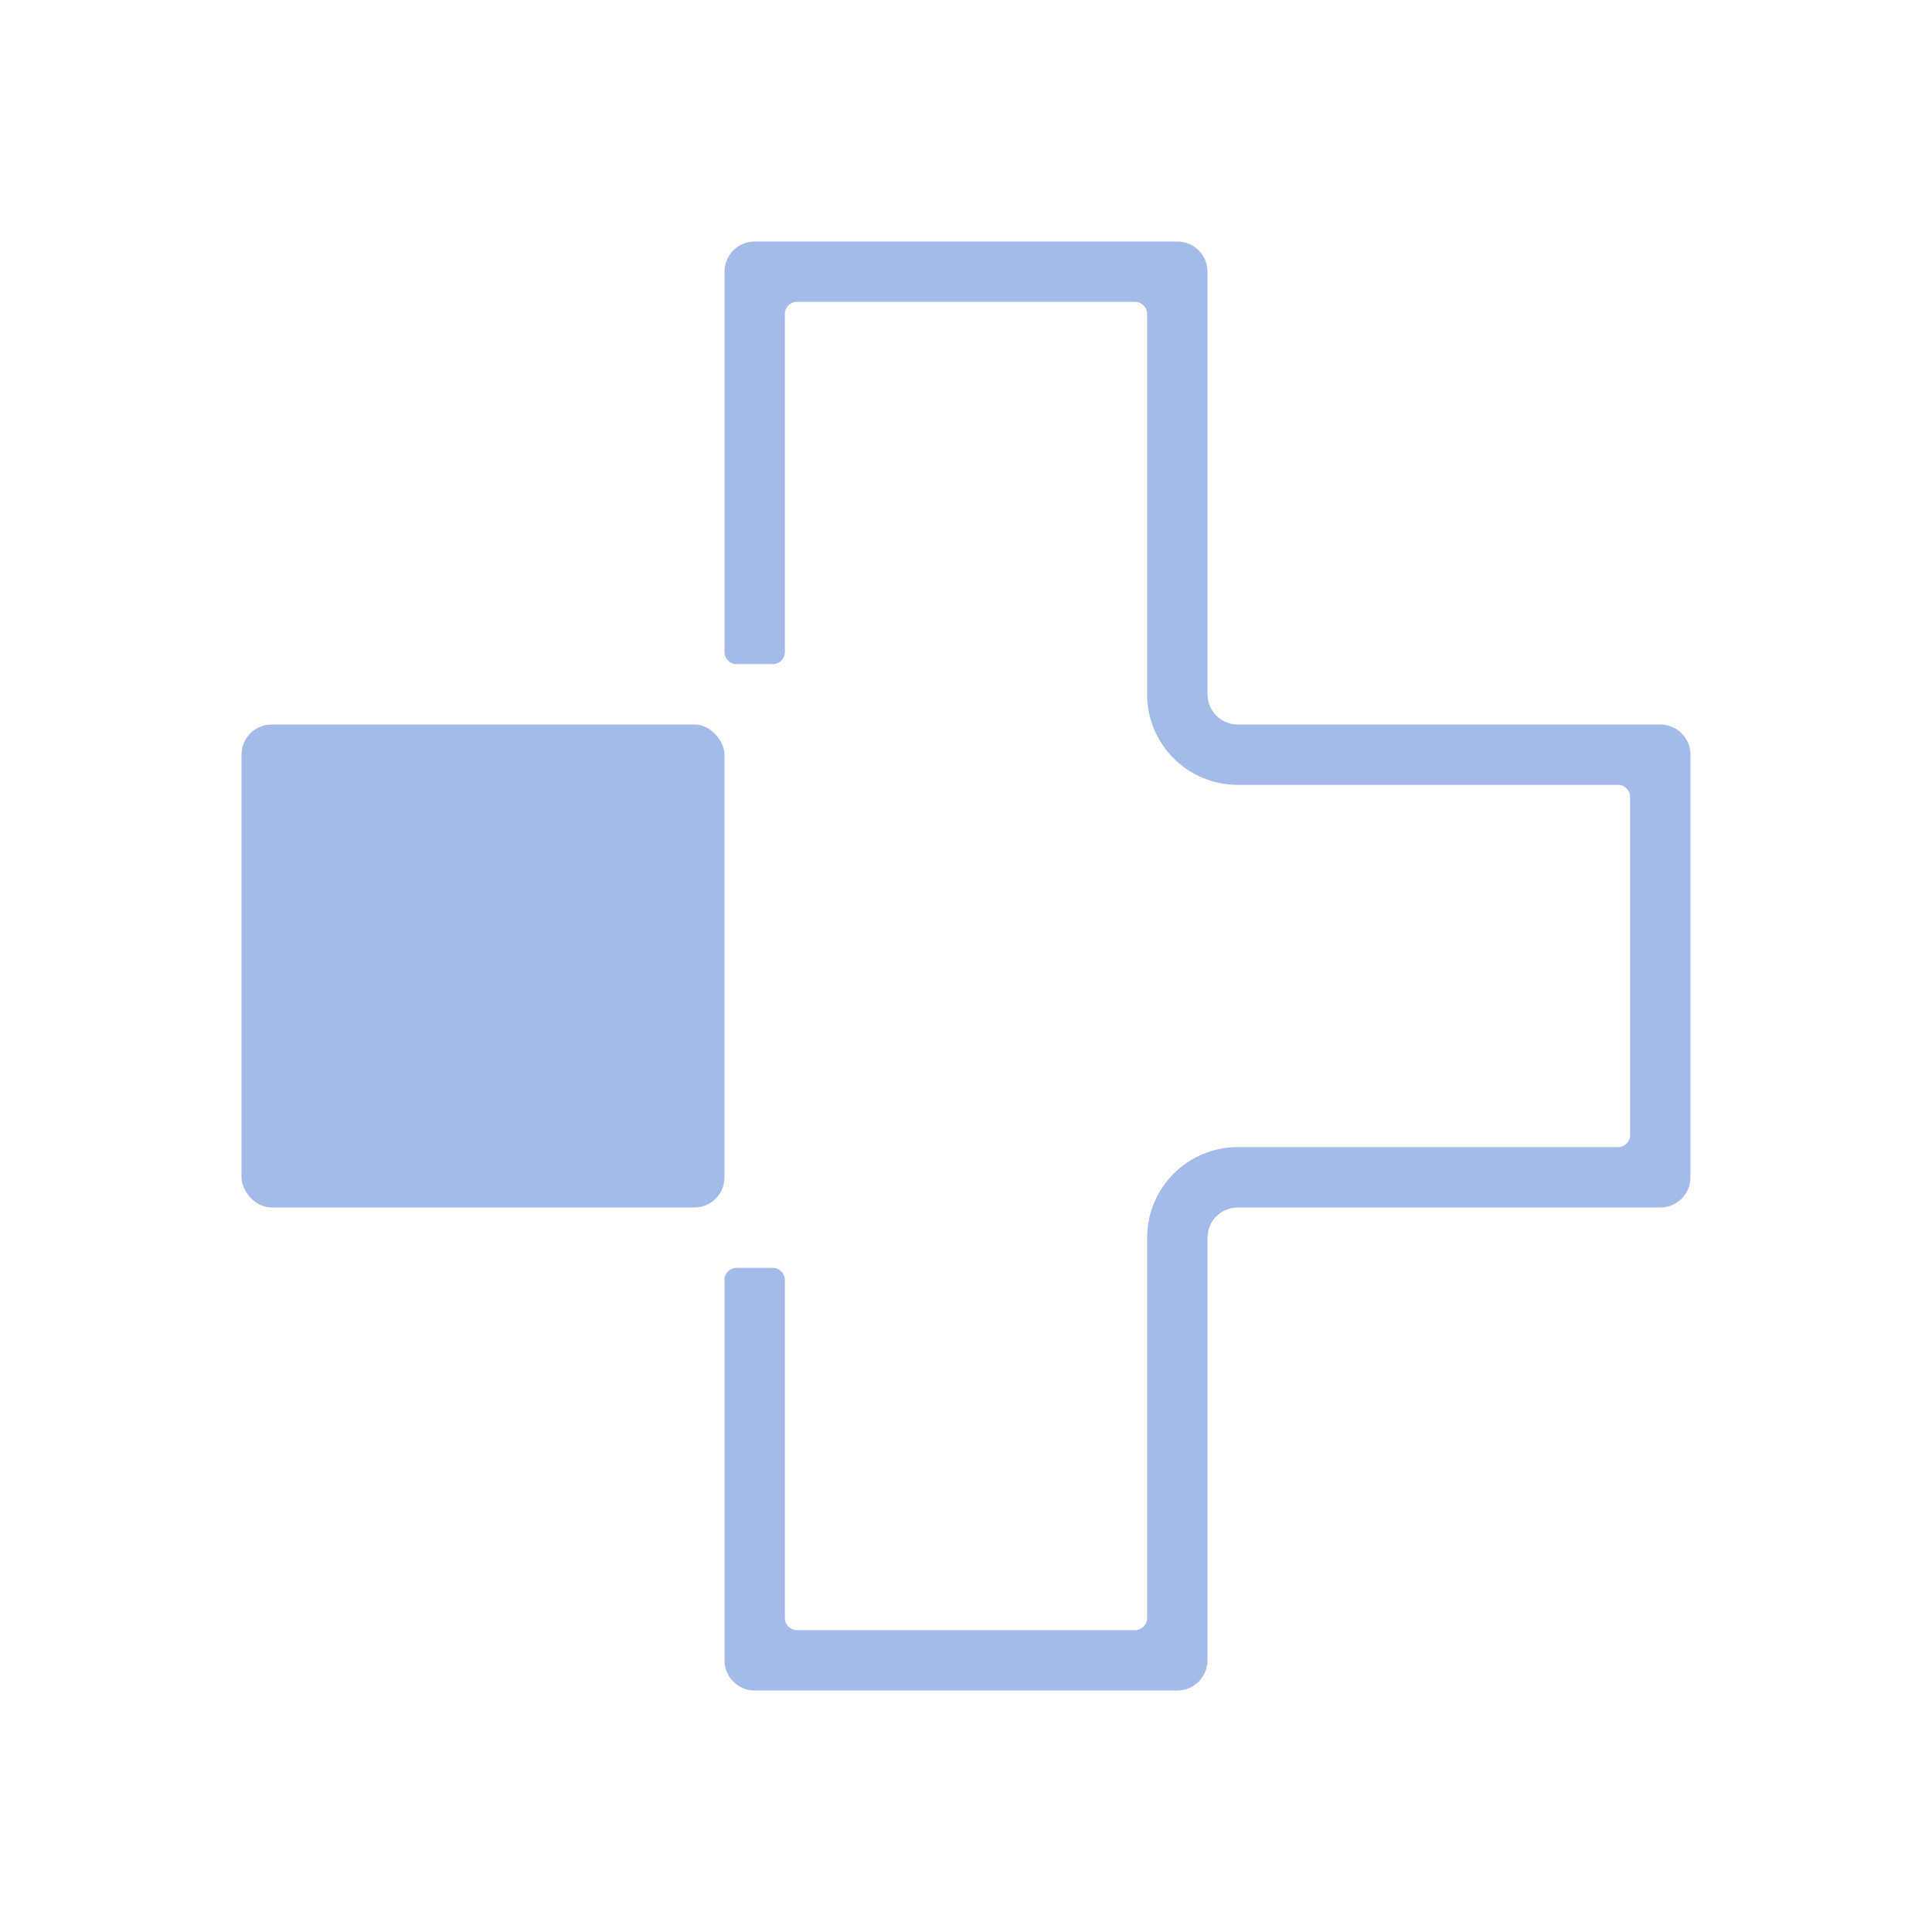 <svg width="32" height="32" viewBox="0 0 32 32" fill="none" xmlns="http://www.w3.org/2000/svg">
<rect x="4" y="12" width="8" height="8" rx="0.5" fill="#A4BBE7"/>
<path fill-rule="evenodd" clip-rule="evenodd" d="M12.8 11C12.911 11 13 10.911 13 10.8V5.2C13 5.09 13.089 5 13.2 5H18.8C18.91 5 19 5.09 19 5.2V11.5C19 12.328 19.672 13 20.5 13H26.8C26.91 13 27 13.089 27 13.2V18.8C27 18.91 26.91 19 26.8 19H20.5C19.672 19 19 19.672 19 20.5V26.8C19 26.91 18.91 27 18.8 27H13.2C13.089 27 13 26.91 13 26.8V21.2C13 21.09 12.911 21 12.8 21H12.2C12.089 21 12 21.09 12 21.2V27.5C12 27.776 12.224 28 12.5 28H19.5C19.776 28 20 27.776 20 27.5V20.5C20 20.224 20.224 20 20.5 20H27.5C27.776 20 28 19.776 28 19.5V12.5C28 12.224 27.776 12 27.5 12H20.5C20.224 12 20 11.776 20 11.5V4.5C20 4.224 19.776 4 19.5 4H12.5C12.224 4 12 4.224 12 4.5V10.8C12 10.911 12.089 11 12.2 11H12.8Z" fill="#A4BBE7"/>
</svg>
